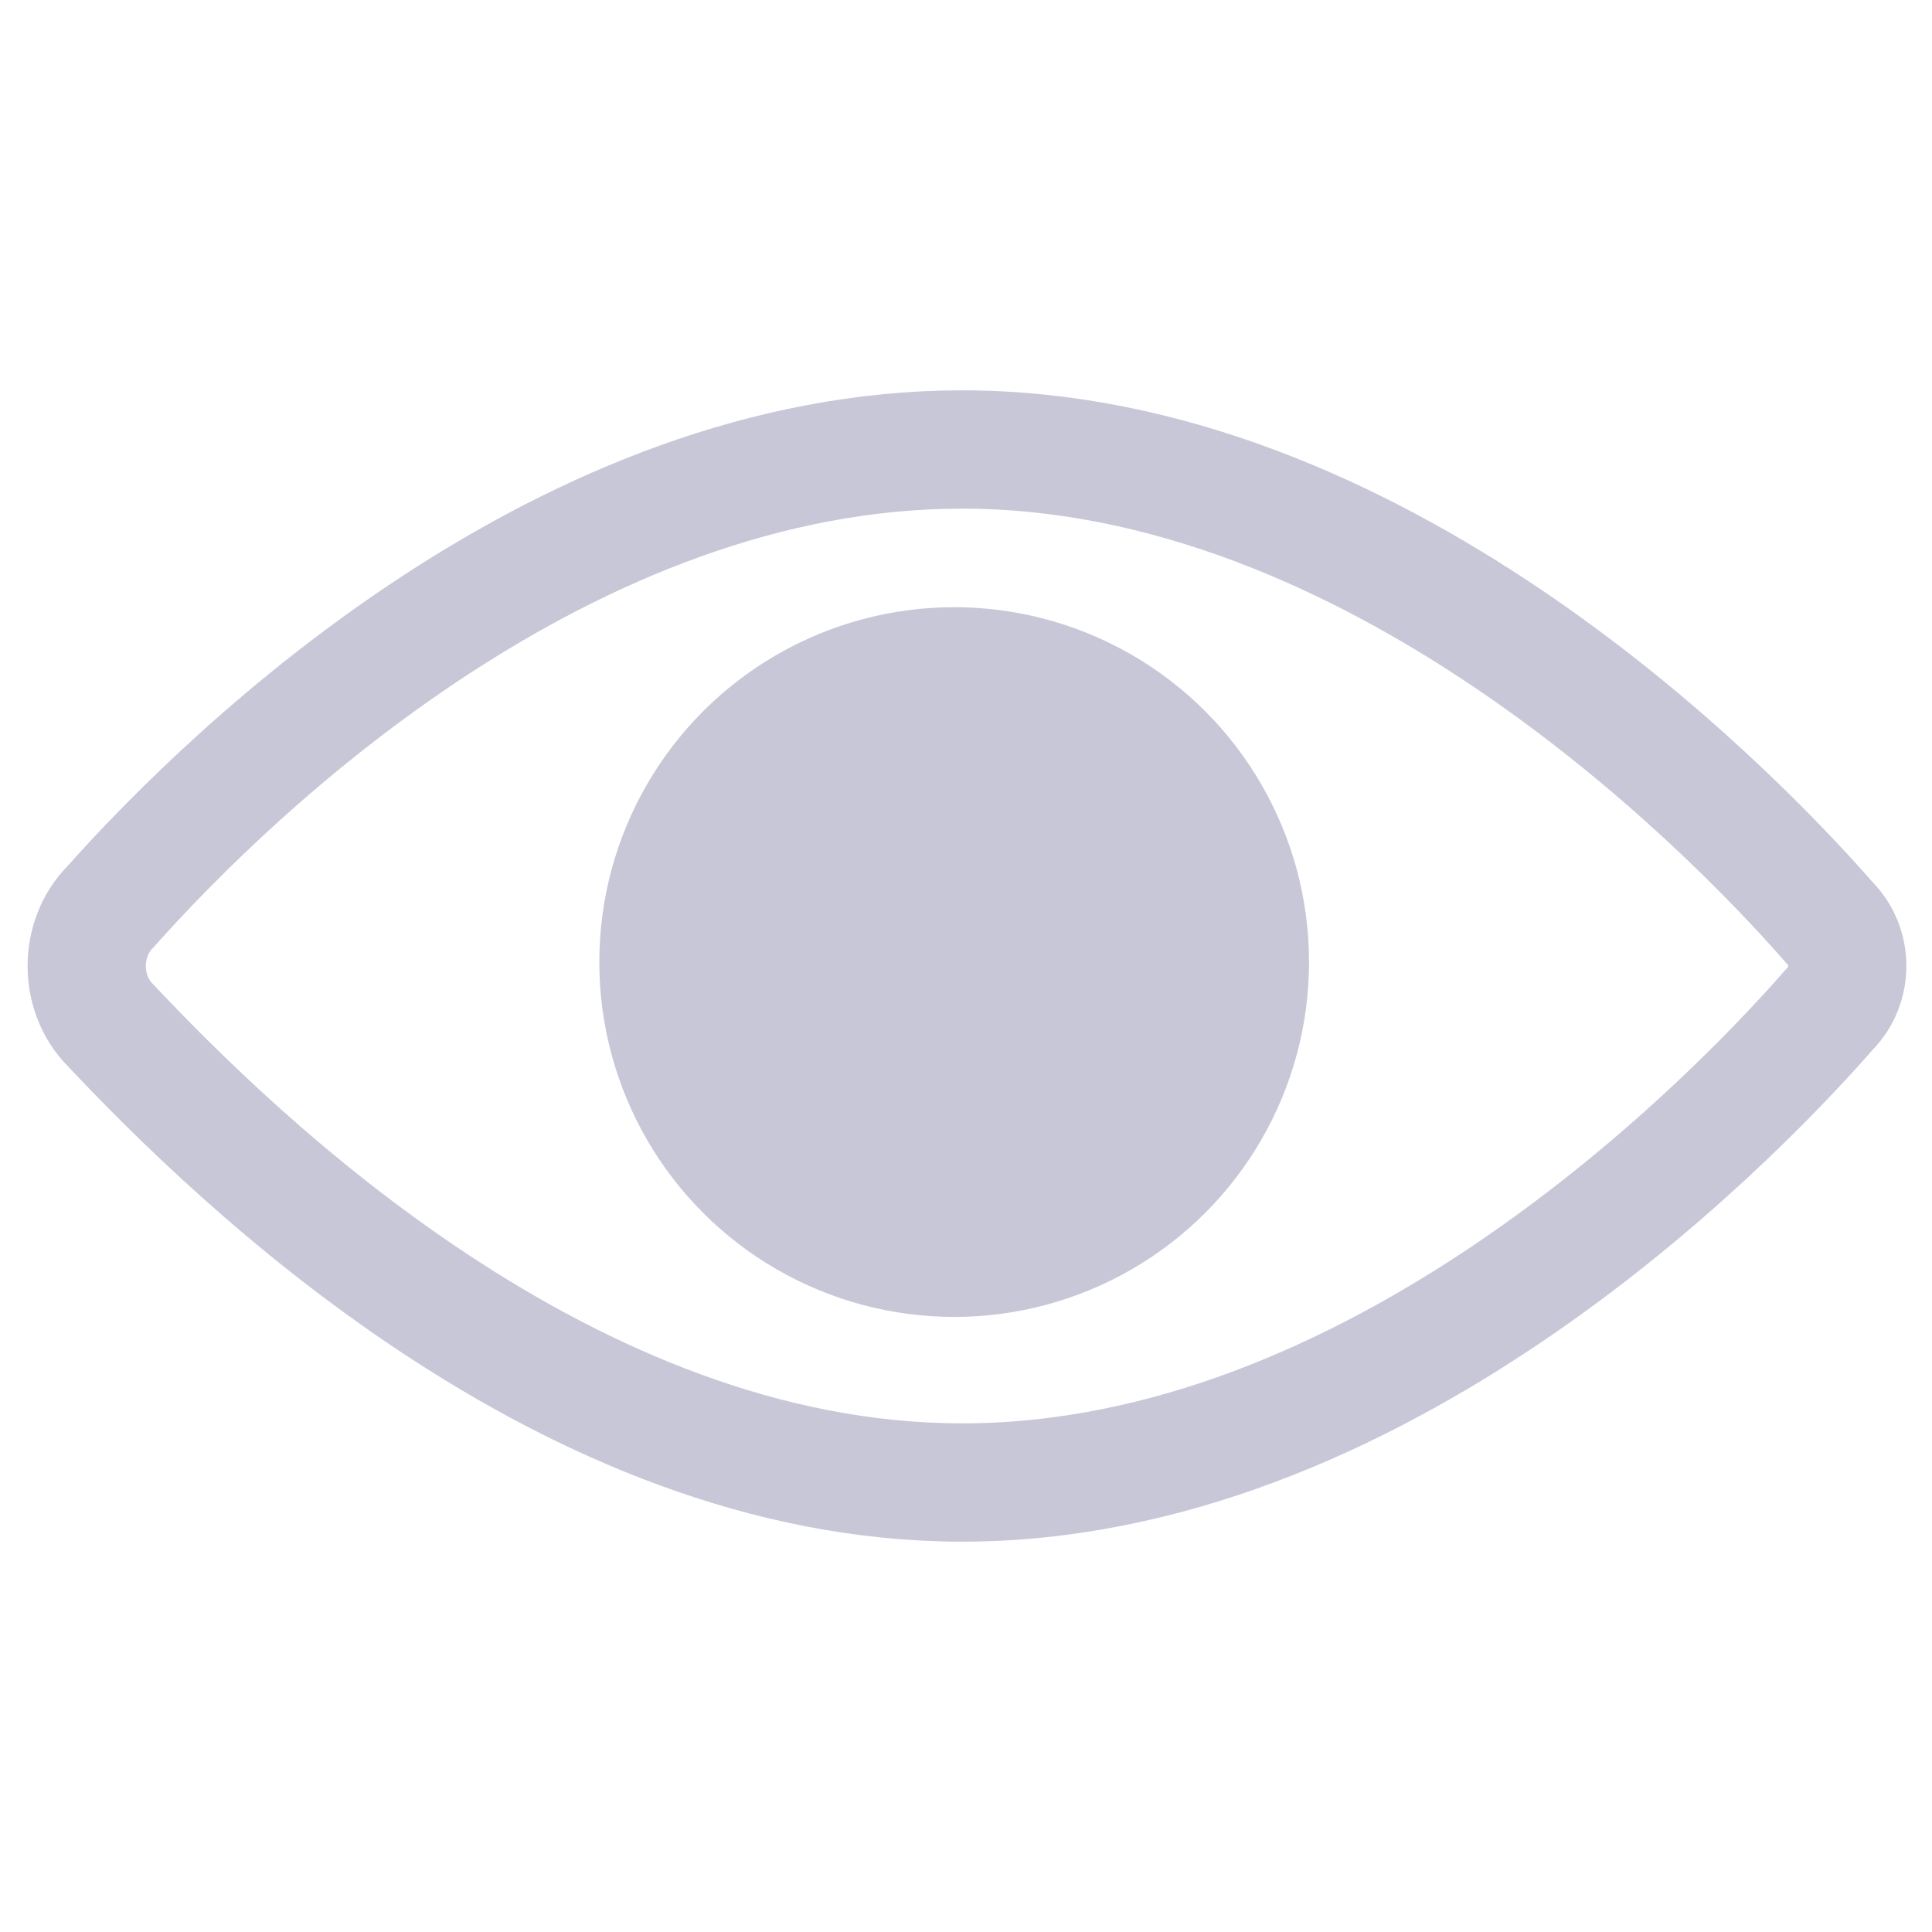 <?xml version="1.0" encoding="utf-8"?>
<!-- Generator: Adobe Illustrator 26.5.3, SVG Export Plug-In . SVG Version: 6.00 Build 0)  -->
<svg version="1.1" id="sun_hover" xmlns="http://www.w3.org/2000/svg" xmlns:xlink="http://www.w3.org/1999/xlink" x="0px" y="0px"
	 viewBox="0 0 24.5 24.5" style="enable-background:new 0 0 24.5 24.5;" xml:space="preserve">
<style type="text/css">
	.st0{fill:none;stroke:#C7C7D8;stroke-width:1.5;stroke-miterlimit:10;}
	.st1{fill:#C7C7D8;}
</style>
<g>
	<path class="st0" d="M1.4,11.5C1,11.9,1,12.6,1.4,13c1.6,1.7,5.8,5.8,10.8,5.8c5.2,0,9.6-4.4,11-6c0.3-0.3,0.3-0.8,0-1.1
		c-1.4-1.6-5.8-6-11-6C7.2,5.7,3,9.7,1.4,11.5z"/>
</g>
<circle class="st1" cx="12.1" cy="12.2" r="4.5"/>
</svg>
